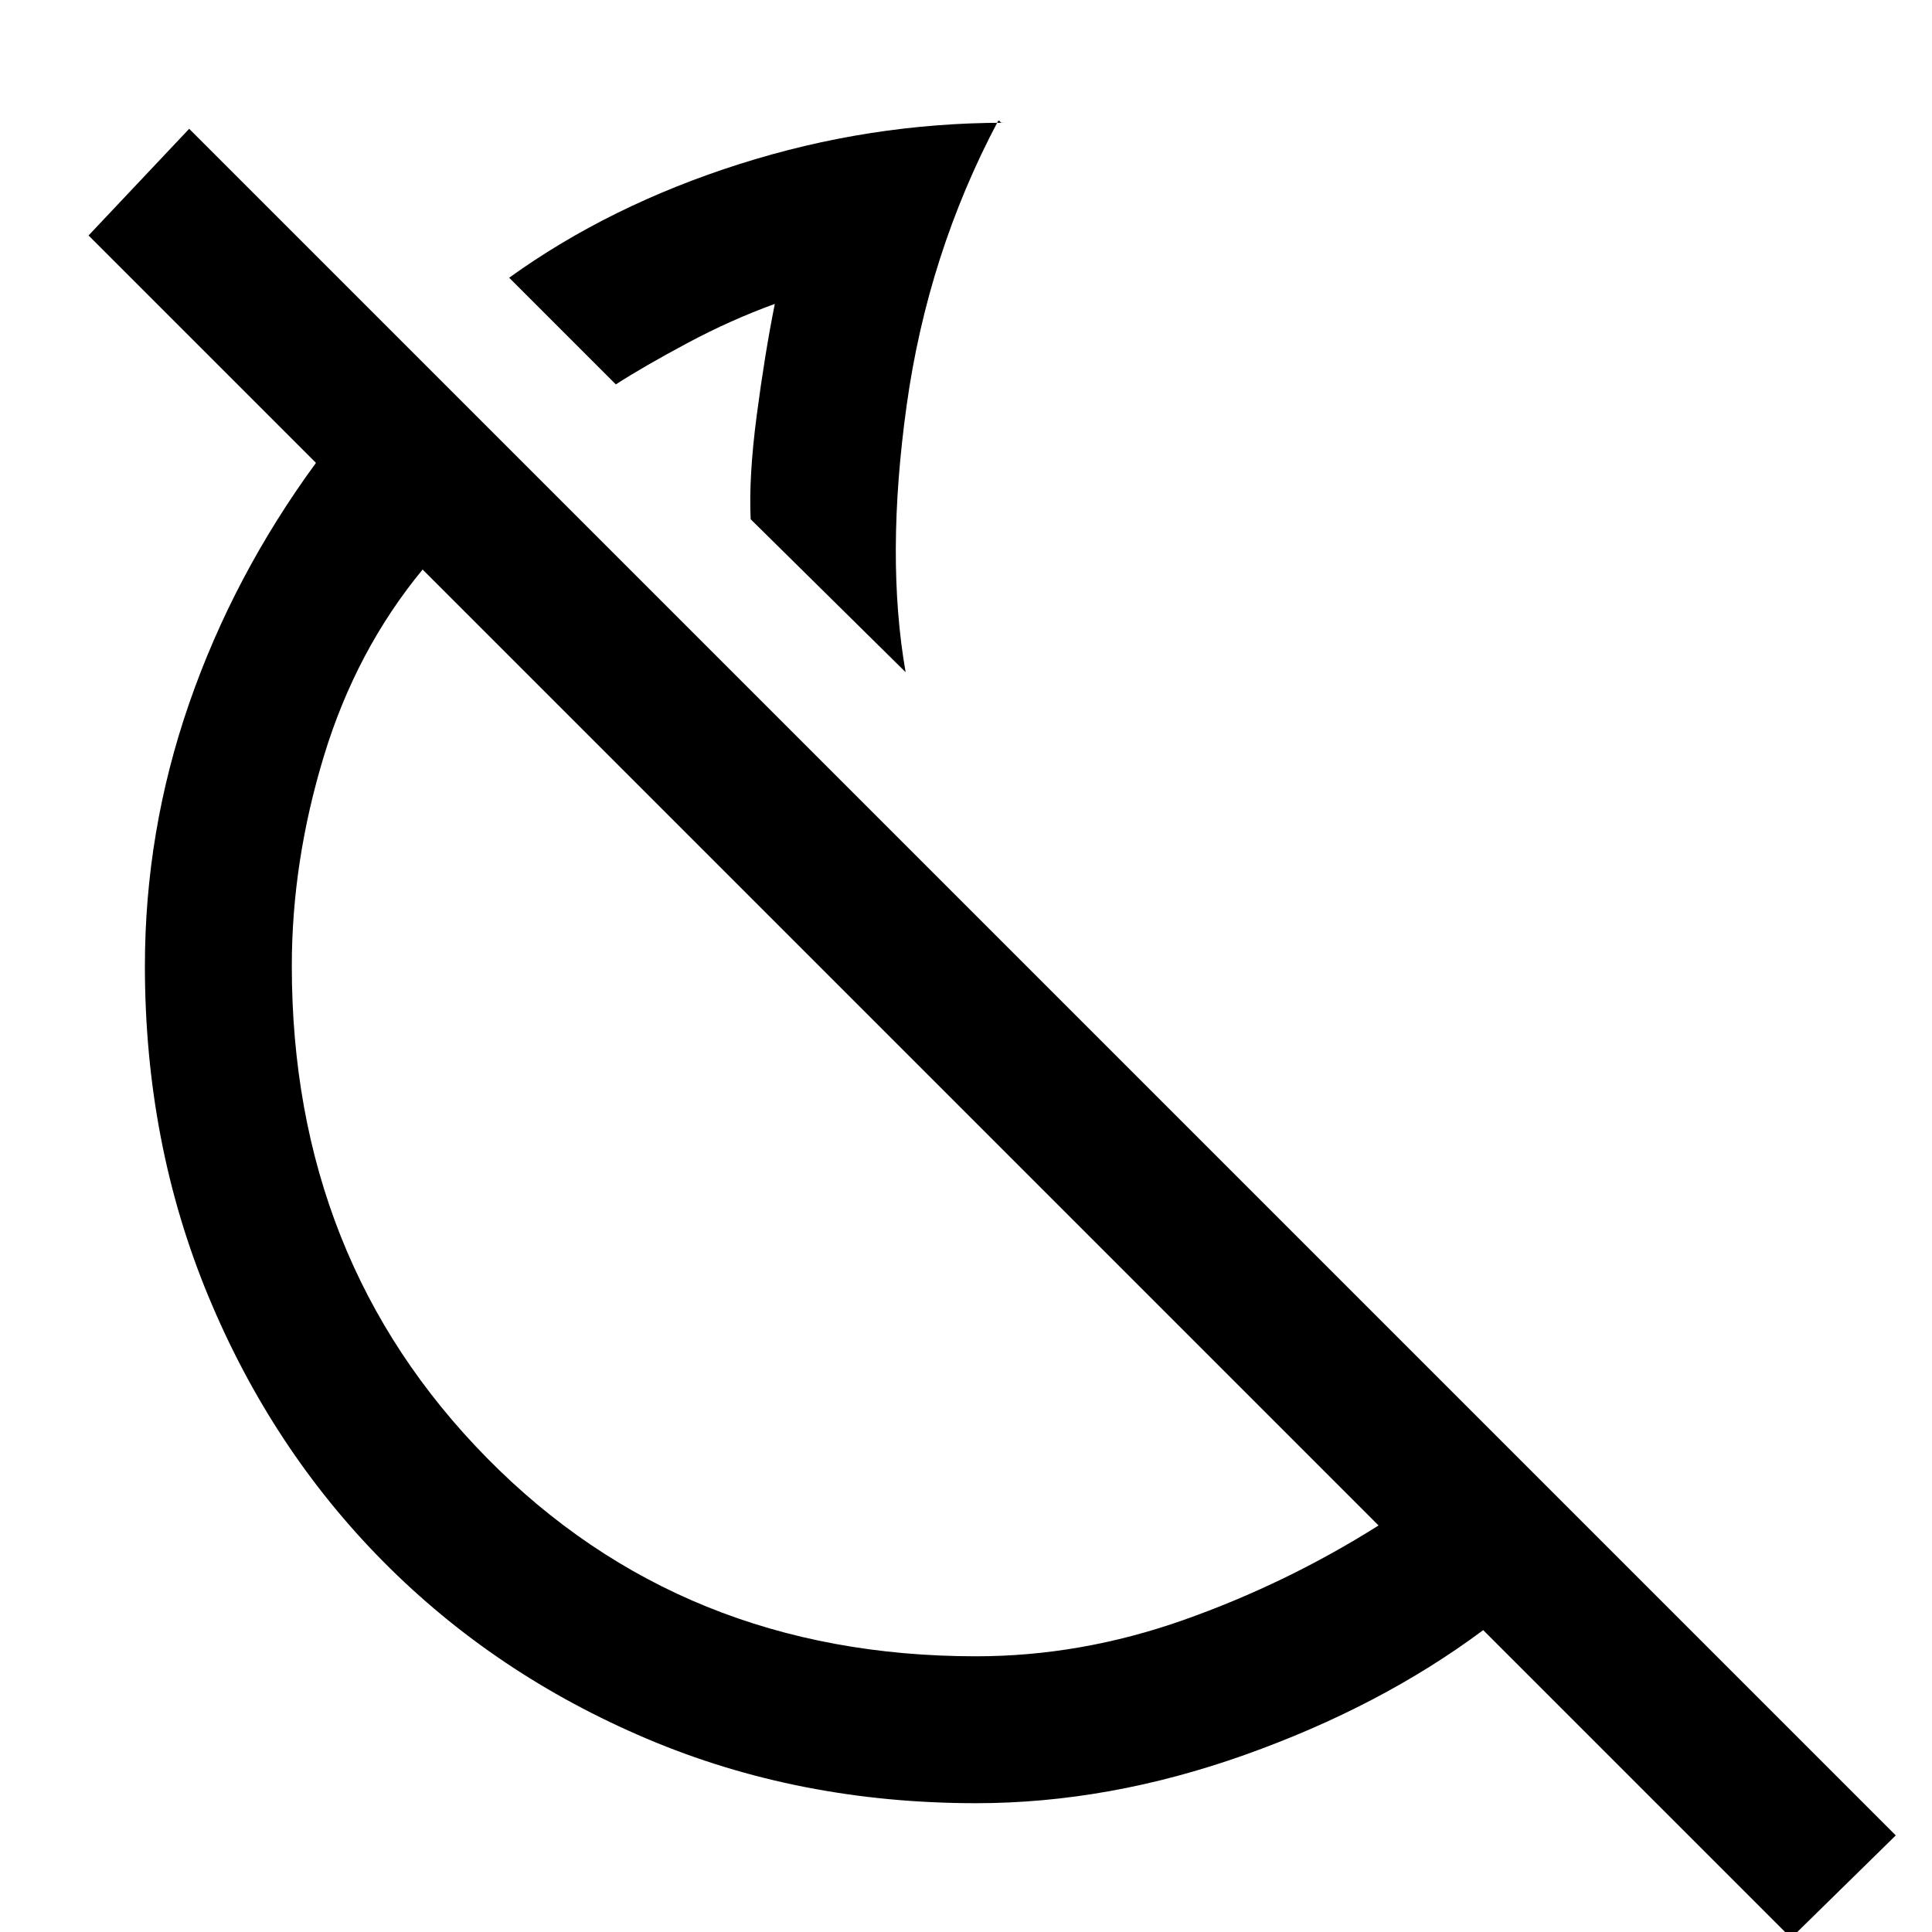 <svg xmlns="http://www.w3.org/2000/svg" height="48" width="48"><path d="m22.5 16.7-3.85-3.8q-.05-1.05.15-2.575.2-1.525.45-2.775-1.1.4-2.175.975Q16 9.1 15.3 9.55L12.65 6.9q2.5-1.8 5.725-2.825Q21.6 3.05 24.95 3.05q-.1 0-.1-.025T24.8 3q-1.75 3.3-2.275 7.075Q22 13.85 22.5 16.7Zm22 31.45-7.65-7.65q-2.55 1.9-5.925 3.1-3.375 1.2-6.675 1.2-4.4 0-8.175-1.6-3.775-1.6-6.55-4.4-2.775-2.8-4.35-6.6Q3.6 28.4 3.6 24q0-3.35 1.1-6.525Q5.8 14.3 7.85 11.5L2.2 5.85 4.7 3.2l42.4 42.4Zm-20.25-7q2.6 0 5.15-.9 2.55-.9 4.85-2.35L10.5 14.15q-1.65 2-2.45 4.625-.8 2.625-.8 5.225 0 7.3 4.85 12.225t12.15 4.925Zm-5-18.2Zm-.6-10.05Z"/></svg>